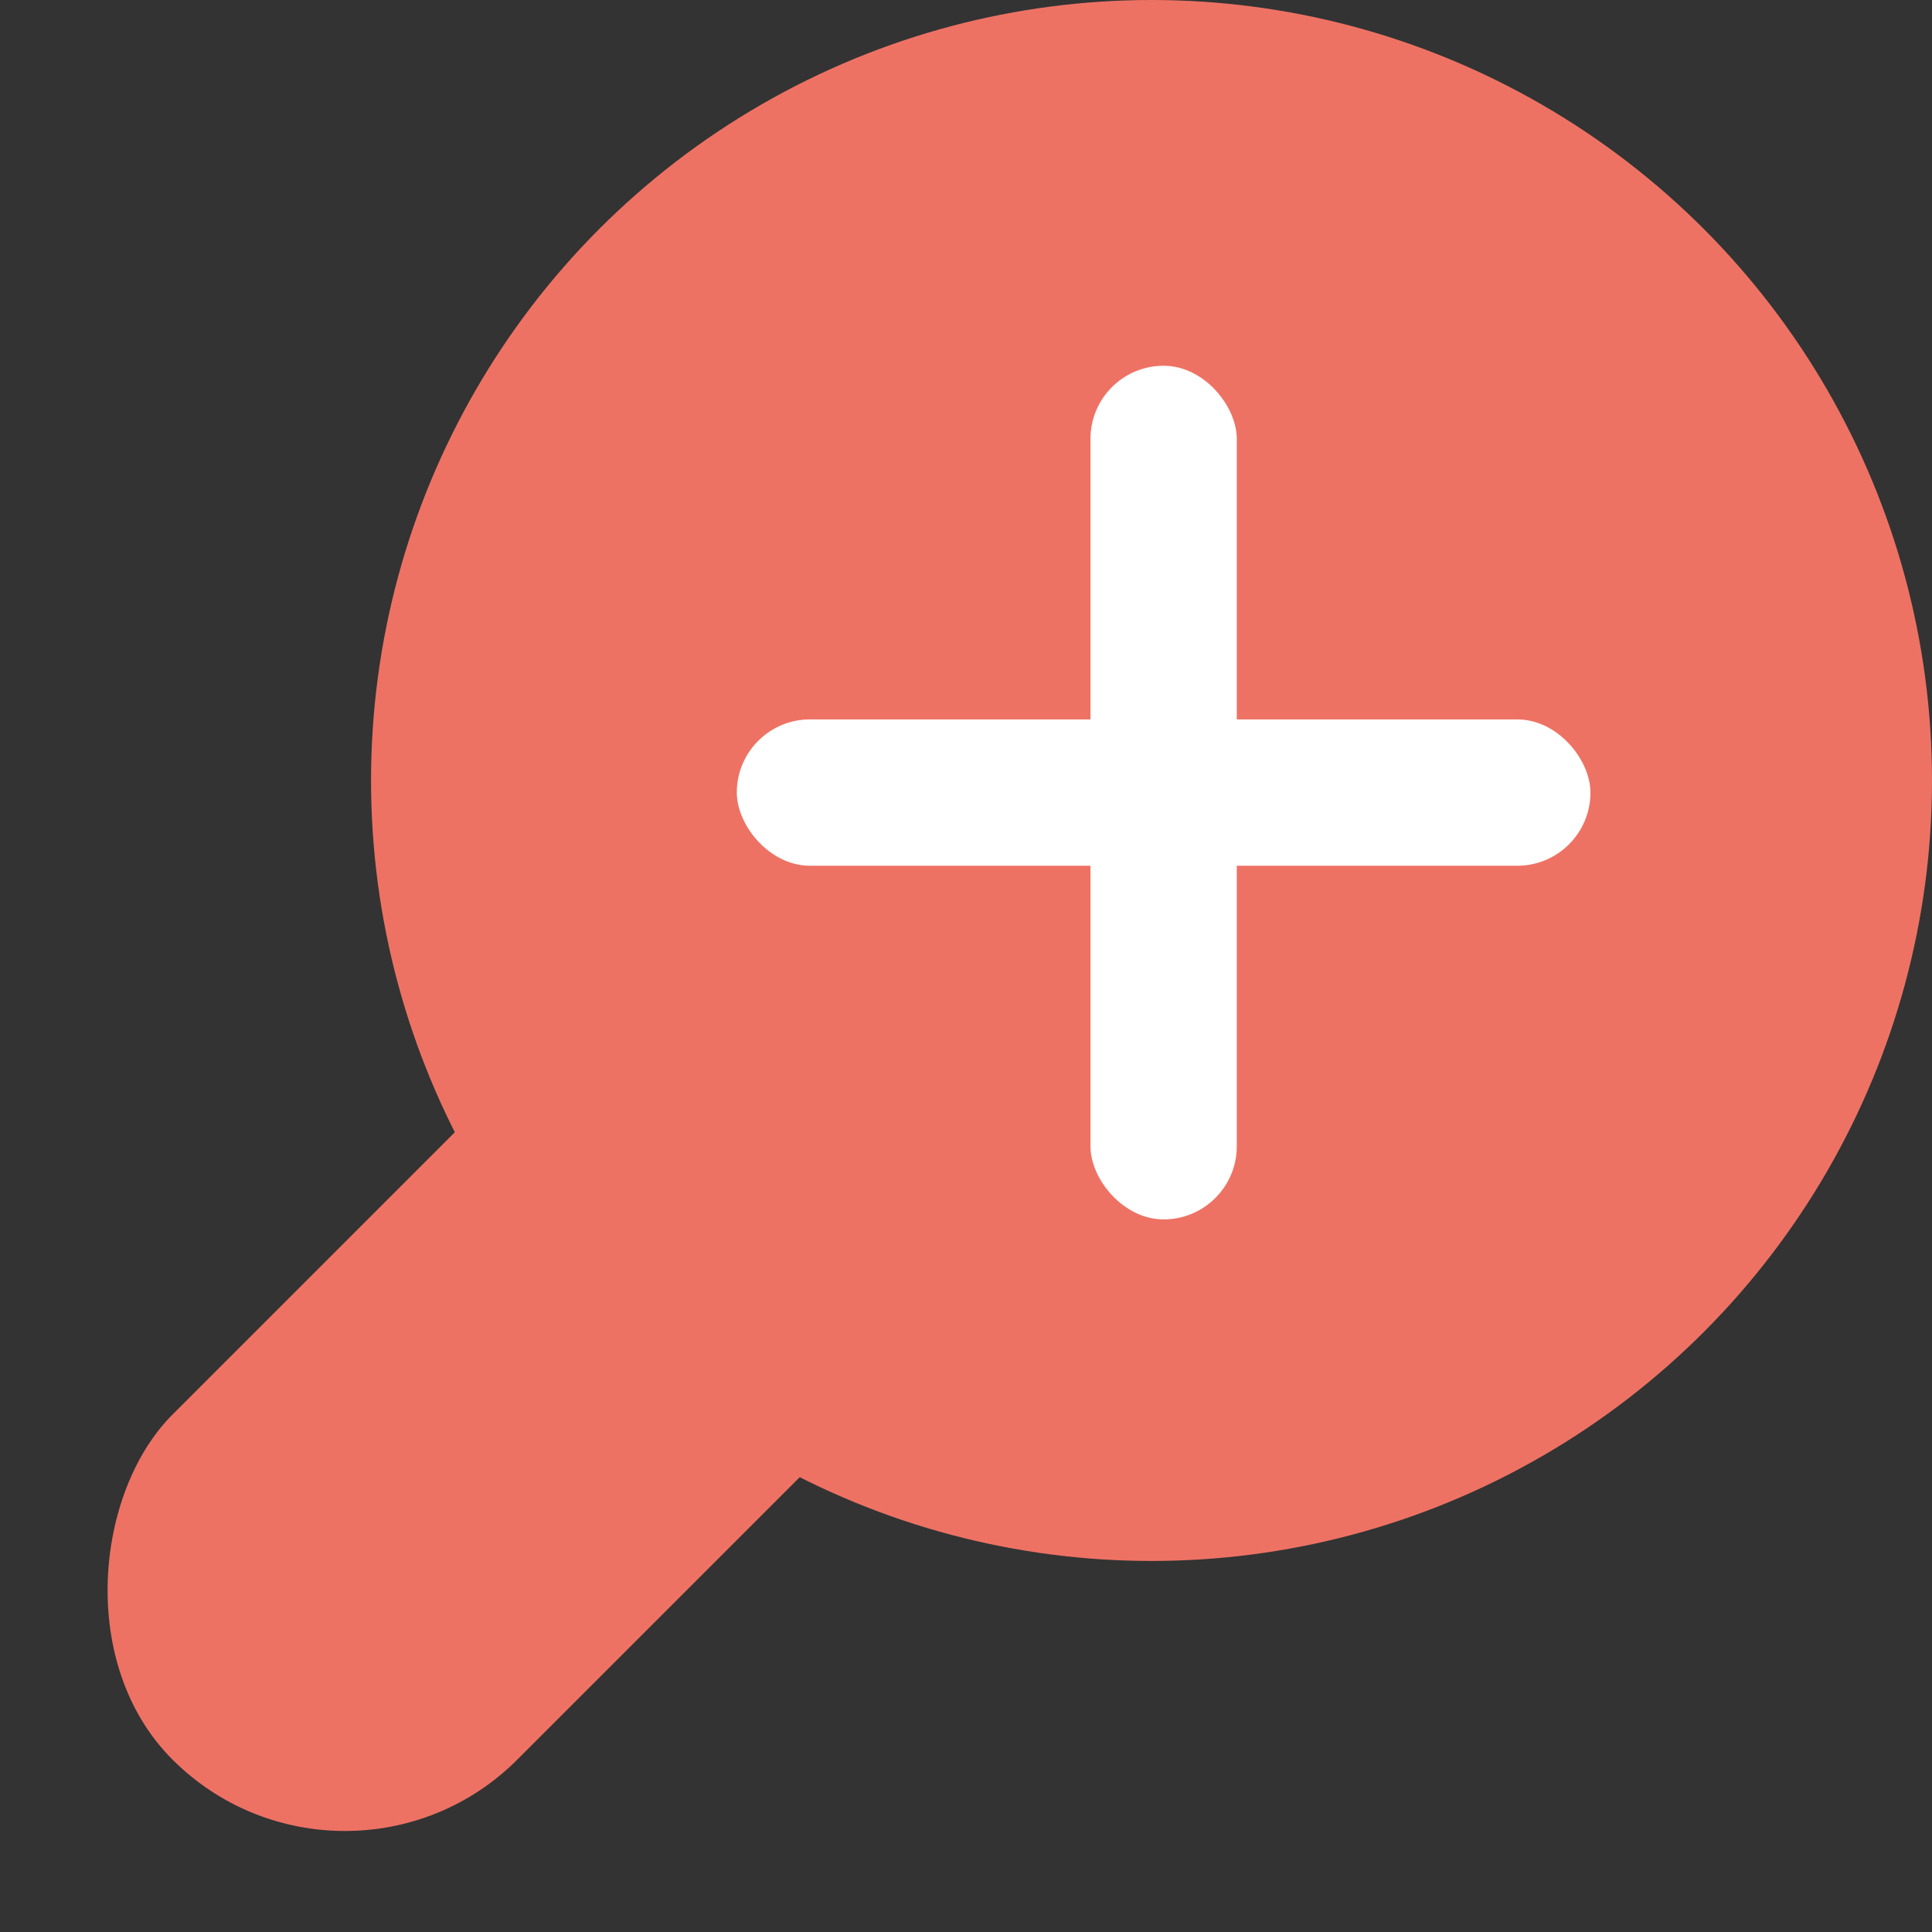 <svg xmlns="http://www.w3.org/2000/svg" width="79.213" height="79.213" viewBox="0 0 79.213 79.213">
    <rect x="0" y="0" width="79.213" height="79.213" fill="#333333" stroke="none"/>
    <circle cx="32" cy="32" r="32" transform="translate(15.213)" style="fill:#ee7264"/>
    <g transform="translate(30.209 14.996)">
        <rect data-name="모서리가 둥근 직사각형 4" width="6" height="35" rx="3" transform="translate(14.5)" style="fill:#fff"/>
        <rect data-name="모서리가 둥근 직사각형 4 복사" width="35" height="6" rx="3" transform="translate(0 14.5)" style="fill:#fff"/>
    </g>
    <rect data-name="사각형 775" width="20" height="40" rx="10" transform="rotate(45 -30.264 52.535)" style="fill:#ee7264"/>
</svg>
